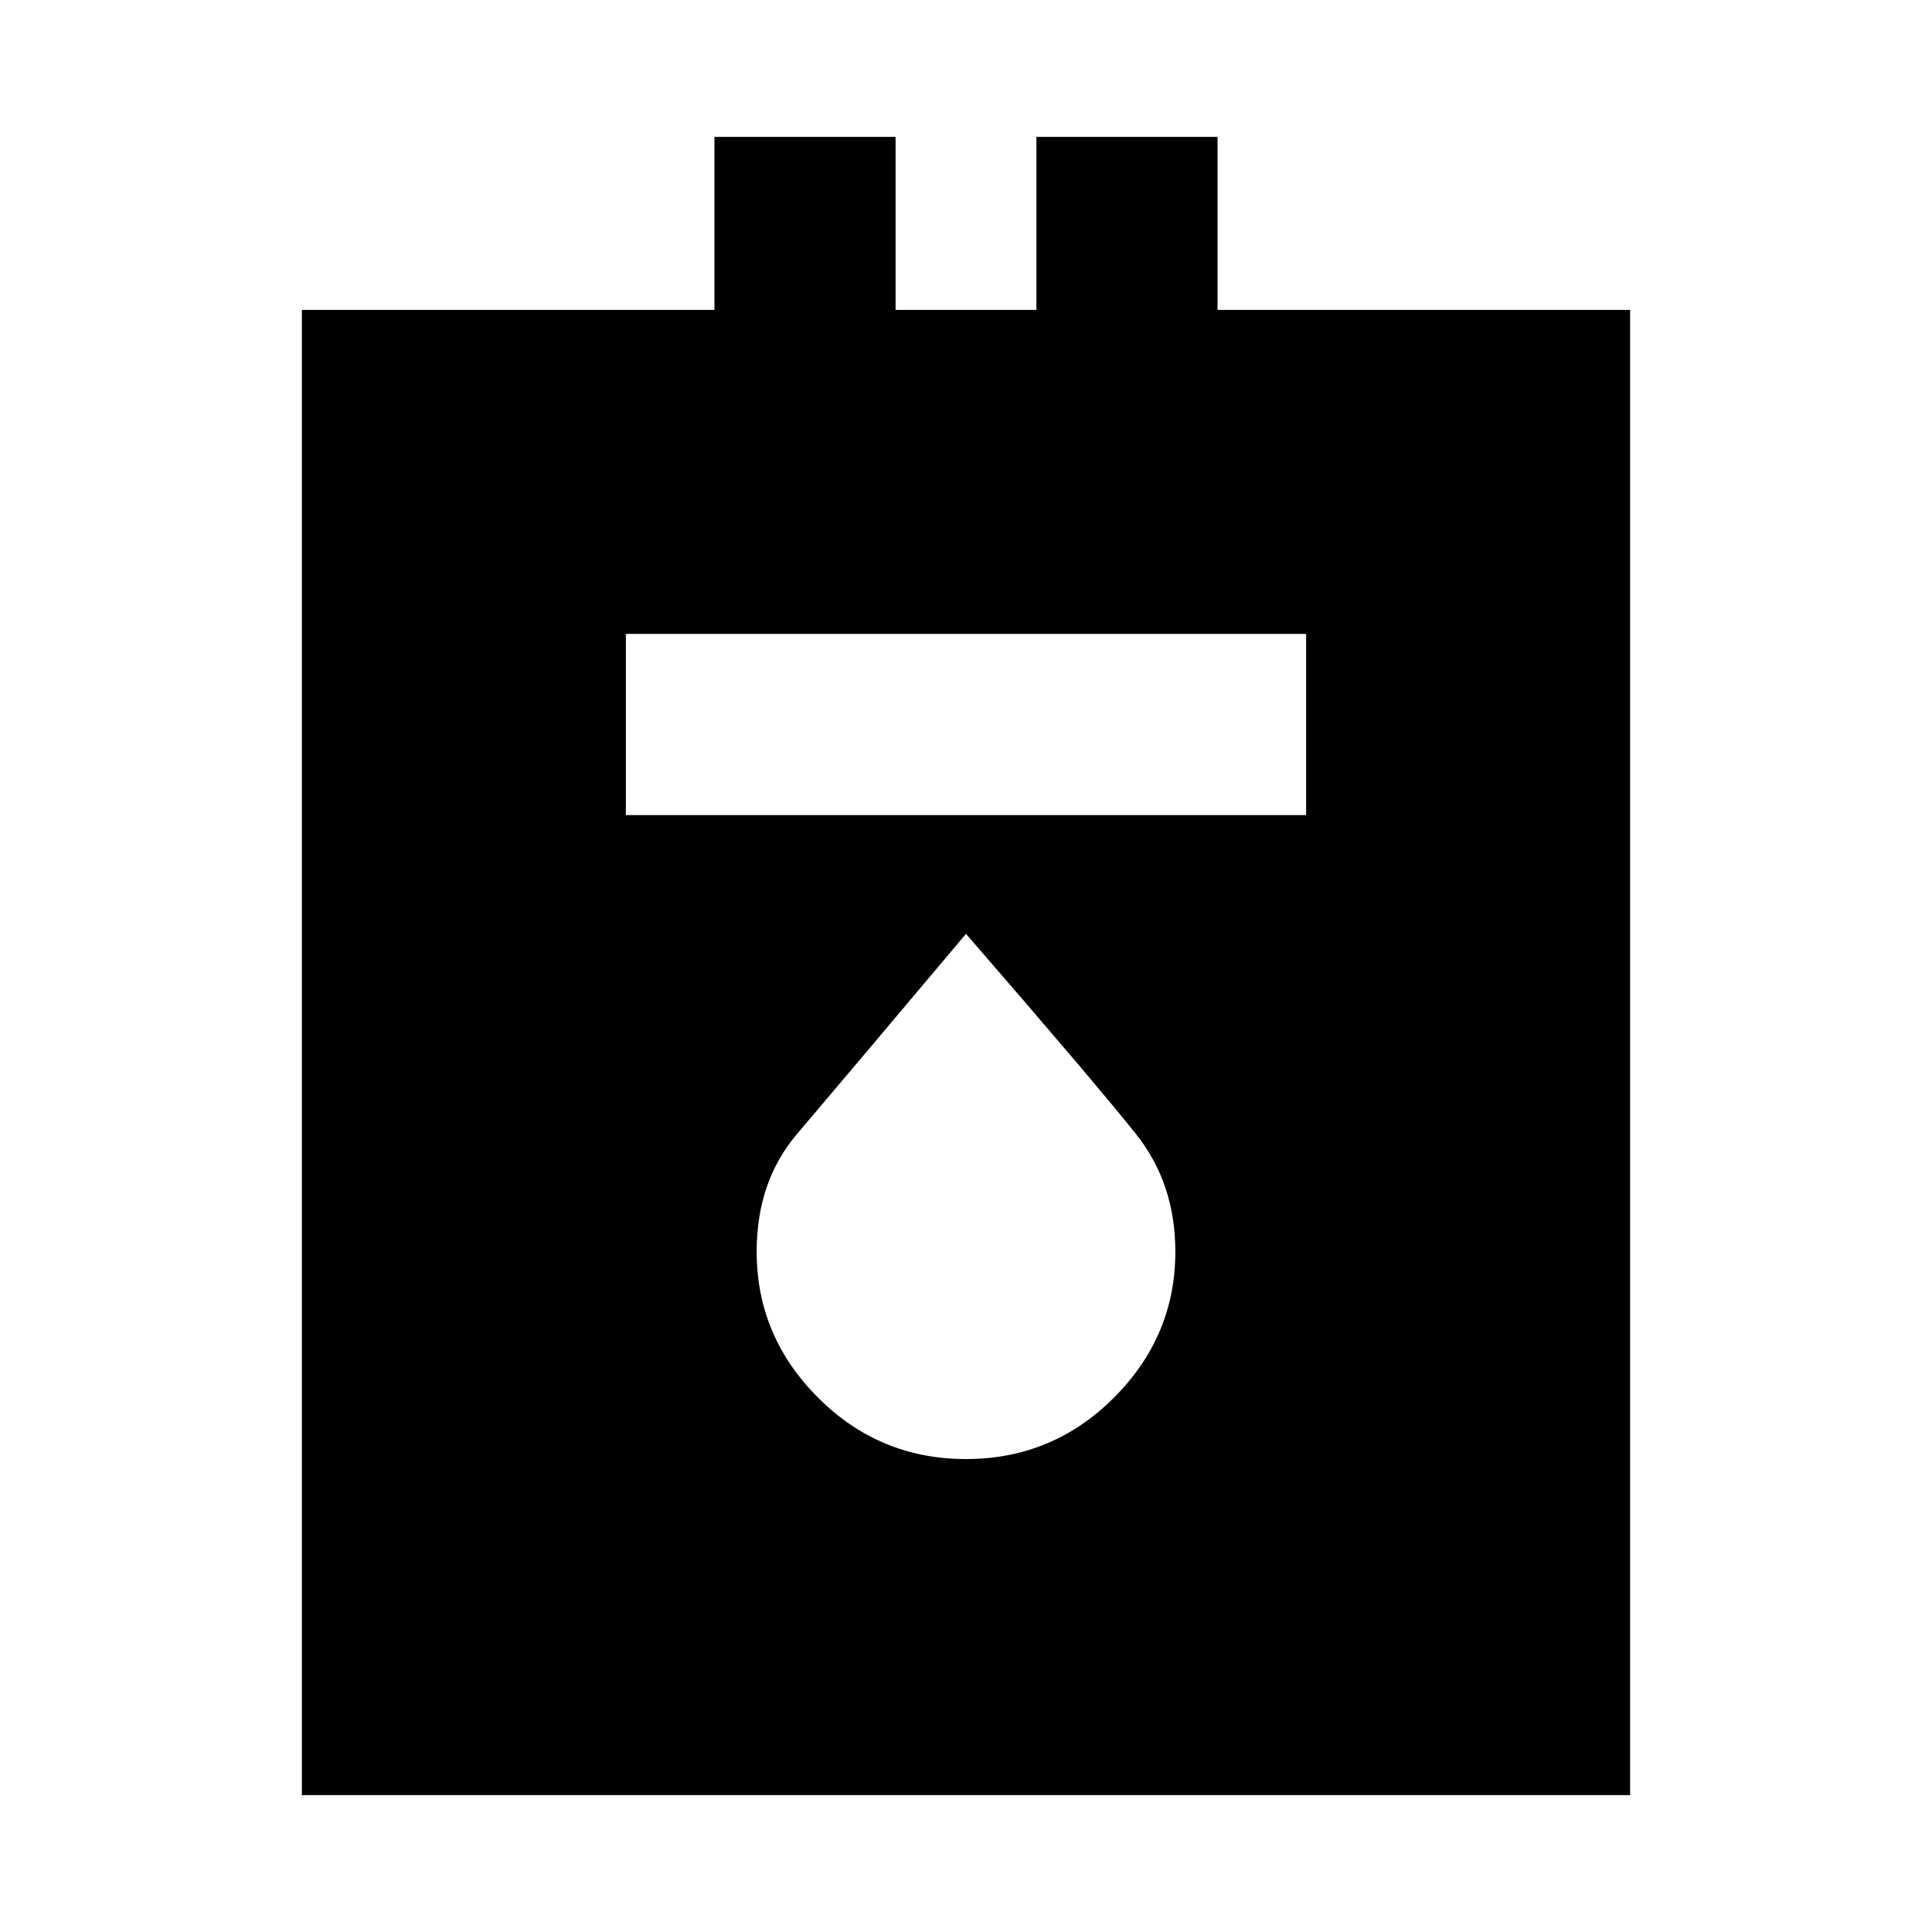 <svg xmlns="http://www.w3.org/2000/svg" height="20" width="20"><path d="M3.125 18.583V3.208h4.271V1.417h1.875v1.791h1.458V1.417h1.875v1.791h4.271v15.375ZM6.479 8.438h7.042V6.562H6.479ZM10 15.104q.896 0 1.531-.635.636-.636.636-1.511 0-.708-.407-1.218-.406-.511-1.76-2.073-1.333 1.583-1.75 2.073-.417.489-.417 1.218 0 .875.636 1.511.635.635 1.531.635Z"/></svg>